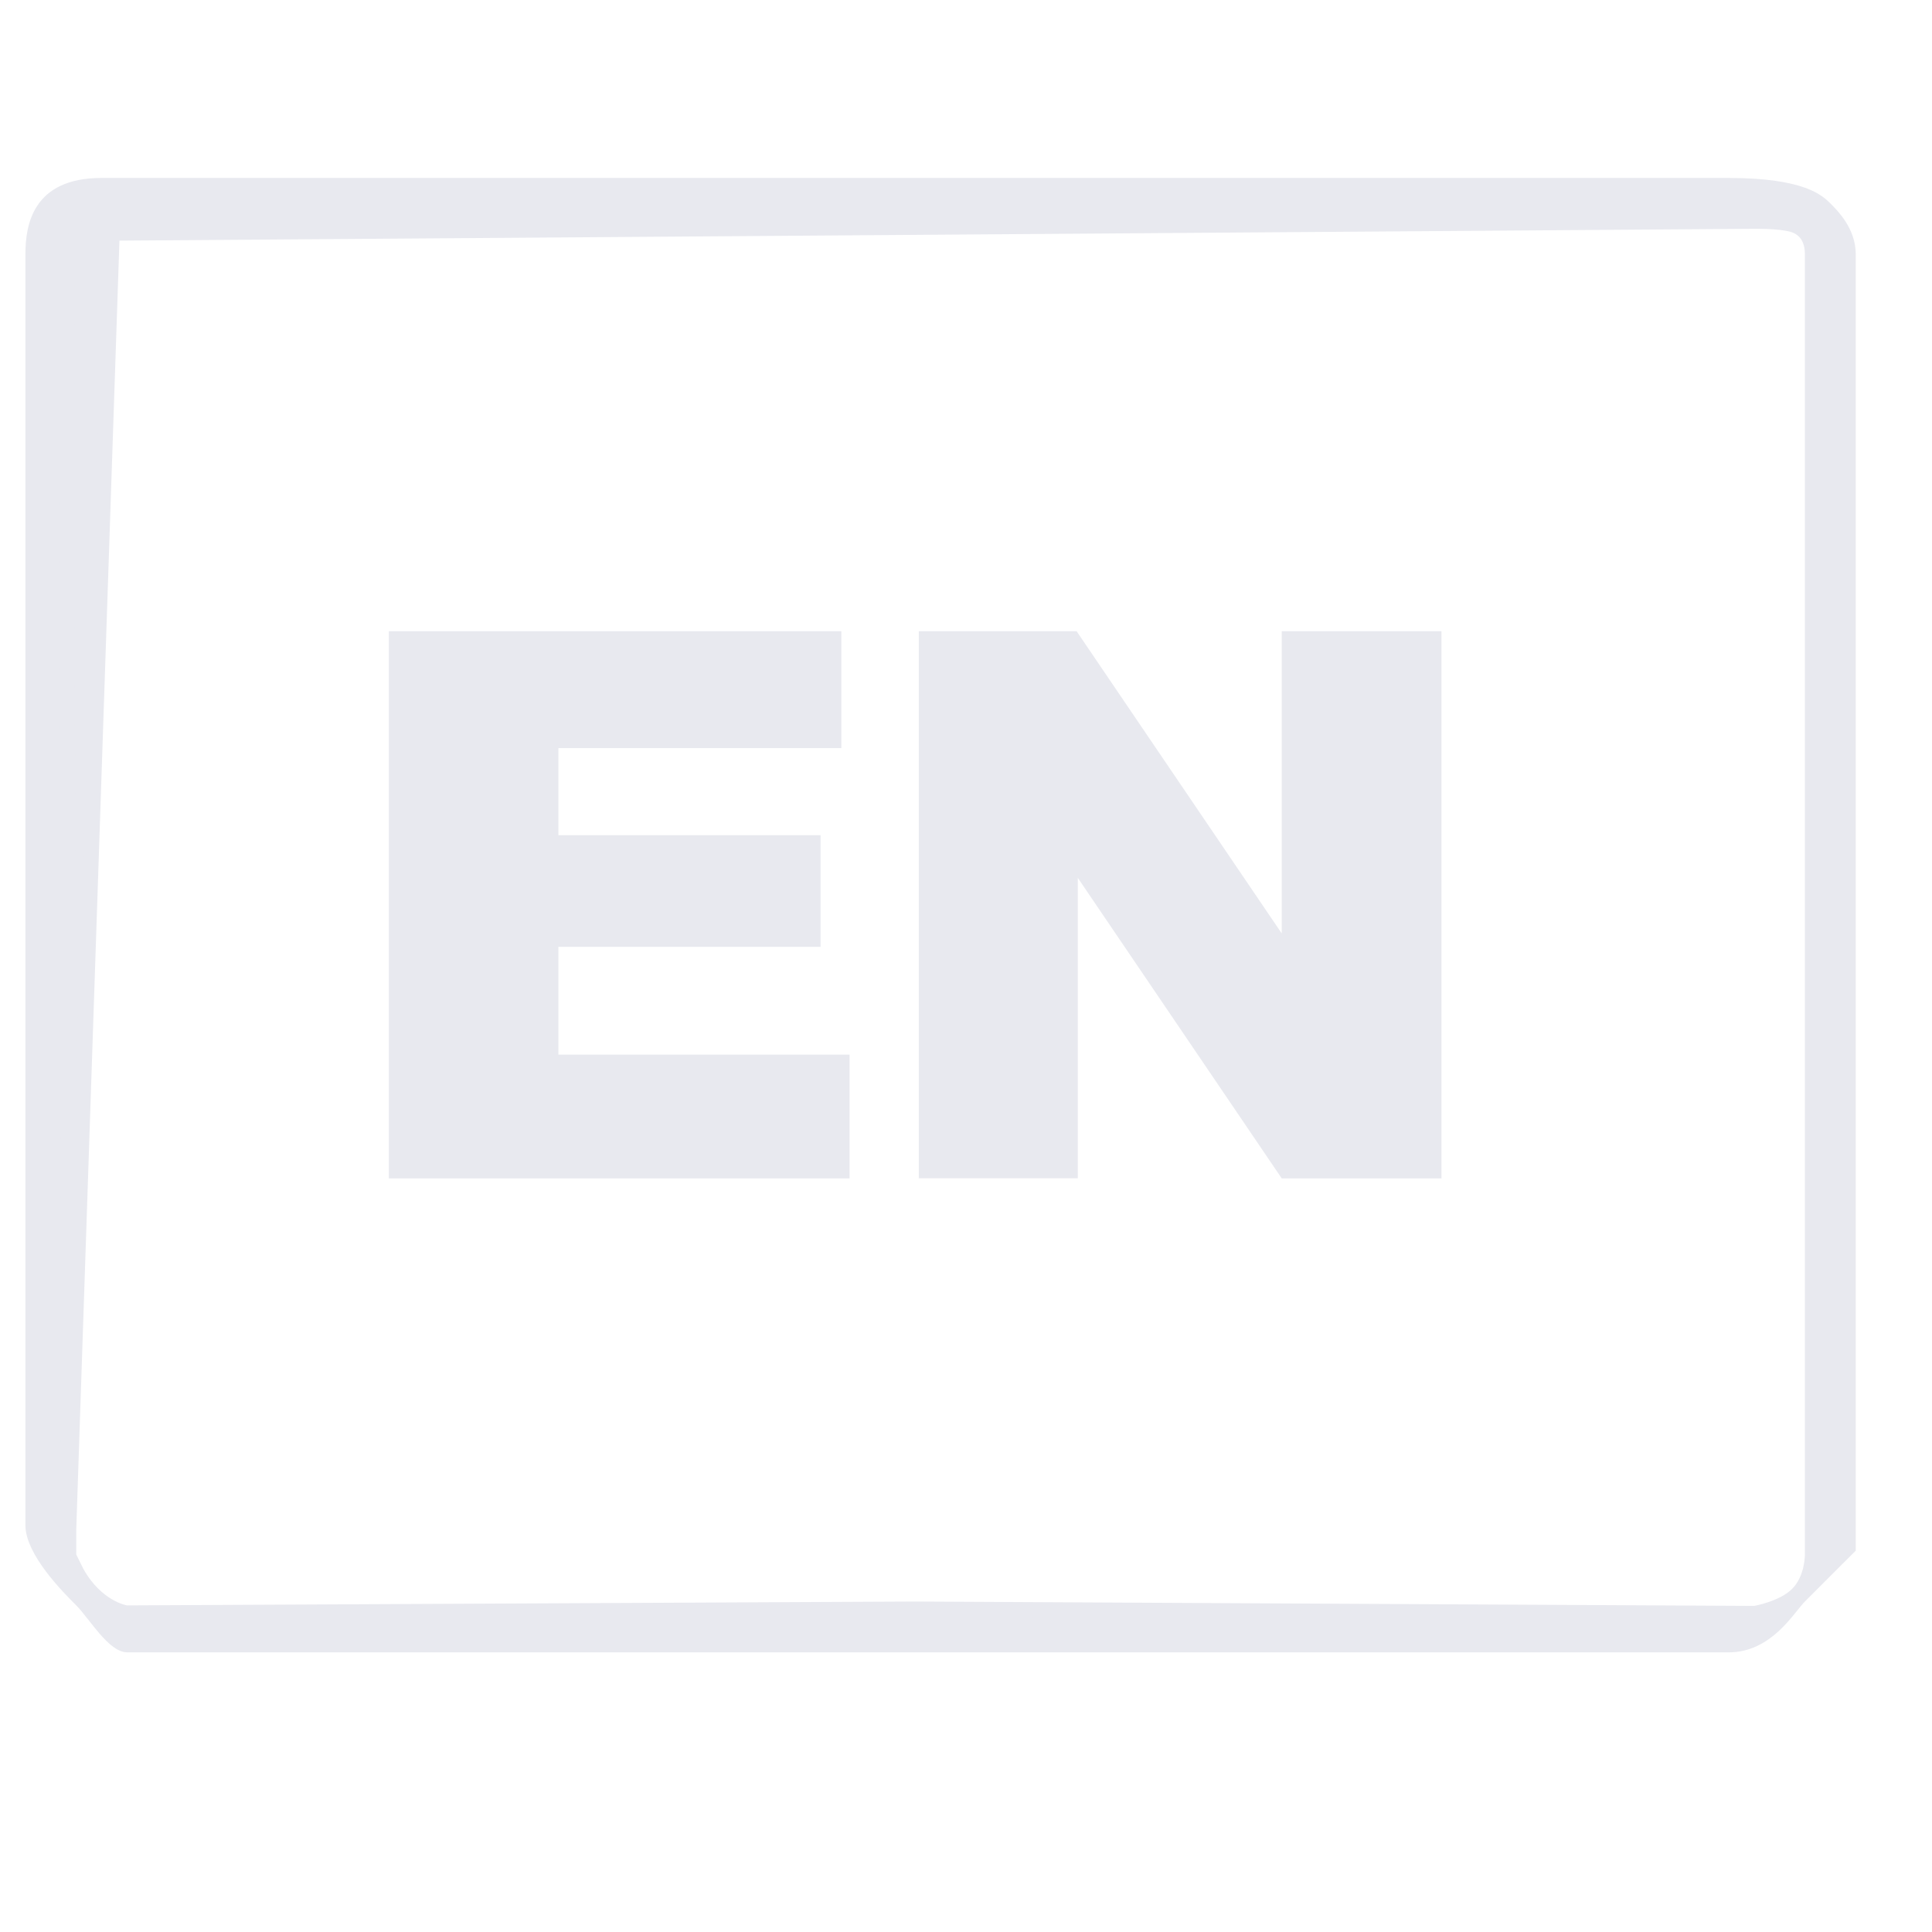 <svg width="38" height="38" viewBox="0 0 38 38" fill="none" xmlns="http://www.w3.org/2000/svg">
    <path d="M1.35 30.076V30.076V30.075V30.075V30.074V30.074V30.074V30.073V30.073V30.073V30.072V30.072V30.072V30.071V30.071V30.071V30.07V30.07V30.07V30.07V30.069V30.069V30.069V30.069V30.068V30.067L1.309 5.173L1.309 5.173C1.309 4.961 1.392 4.769 1.529 4.632L1.529 4.633L1.635 4.739L1.529 4.632L1.534 4.628L1.534 4.628L1.64 4.734C1.714 4.66 1.865 4.686 2.008 4.71C2.076 4.722 2.143 4.734 2.199 4.734L1.35 30.076ZM1.35 30.076V30.076V30.076V30.077V30.077V30.078V30.078V30.079V30.079V30.08V30.08V30.081V30.081V30.082V30.083V30.083V30.084V30.084V30.085V30.086V30.086V30.087V30.088V30.088V30.089V30.09V30.091V30.091V30.092V30.093V30.094V30.094V30.095V30.096V30.097V30.098V30.098V30.099V30.1V30.101V30.102V30.103V30.104V30.104V30.105V30.106V30.107V30.108V30.109V30.11V30.111V30.112V30.113V30.114V30.115V30.116V30.117V30.118V30.119V30.12V30.121V30.122V30.123V30.124V30.125V30.126V30.127V30.128V30.129V30.13V30.131V30.133V30.134V30.135V30.136V30.137V30.138V30.139V30.141V30.142V30.143V30.144V30.145V30.146V30.148V30.149V30.15V30.151V30.153V30.154V30.155V30.156V30.158V30.159V30.16V30.161V30.163V30.164V30.165V30.167V30.168V30.169V30.171V30.172V30.173V30.174V30.176V30.177V30.179V30.18V30.181V30.183V30.184V30.185V30.187V30.188V30.19V30.191V30.192V30.194V30.195V30.197V30.198V30.199V30.201V30.202V30.204V30.205V30.207V30.208V30.209V30.211V30.212V30.214V30.215V30.217V30.218V30.22V30.221V30.223V30.224V30.226V30.227V30.229V30.23V30.232V30.233V30.235V30.236V30.238V30.239V30.241V30.242V30.244V30.246V30.247V30.249V30.25V30.252V30.253V30.255V30.256V30.258V30.259V30.261V30.263V30.264V30.266V30.267V30.269V30.27V30.272V30.274V30.275V30.277V30.278V30.28V30.282V30.283V30.285V30.286V30.288V30.29V30.291V30.293V30.294V30.296V30.297V30.299V30.301V30.302V30.304V30.305V30.307V30.309V30.31V30.312V30.314V30.315V30.317V30.318V30.32V30.322V30.323V30.325V30.326V30.328V30.33V30.331V30.333V30.334V30.336V30.338V30.339V30.341V30.342V30.344V30.346V30.347V30.349V30.35V30.352V30.354V30.355V30.357V30.358V30.36V30.361V30.363V30.365V30.366V30.368V30.369V30.371V30.373V30.374V30.376V30.377V30.379V30.38V30.382V30.384V30.385V30.387V30.388V30.39V30.391V30.393V30.394V30.396V30.398V30.399V30.401V30.402V30.404V30.405V30.407V30.408V30.41V30.411V30.413V30.414V30.416V30.417V30.419V30.42V30.422V30.423V30.425V30.426V30.428V30.429V30.431V30.432V30.433V30.435V30.436V30.438V30.439V30.441V30.442V30.444V30.445V30.447V30.448V30.449V30.451V30.452V30.453V30.455V30.456V30.458V30.459V30.46V30.462V30.463V30.465V30.466V30.467V30.469V30.47V30.471V30.473V30.474V30.475V30.477V30.478V30.479V30.48V30.482V30.483V30.484V30.485V30.487V30.488V30.489V30.491V30.492V30.493V30.494V30.495V30.497V30.498V30.499V30.5V30.501V30.503V30.504V30.505V30.506V30.507V30.508V30.509V30.511V30.512V30.513V30.514V30.515V30.516V30.517V30.518V30.519V30.52V30.521V30.522V30.523V30.524V30.525V30.526V30.527V30.528V30.529V30.53V30.531V30.532V30.533V30.534V30.535V30.536V30.537V30.538V30.539V30.54V30.541V30.541V30.542V30.543V30.544V30.545V30.546V30.546V30.547V30.548V30.549V30.549V30.55V30.551V30.552V30.552V30.553V30.554V30.555V30.555V30.556V30.557V30.557V30.558V30.559V30.559V30.56V30.561V30.561V30.562V30.562V30.563V30.563V30.564V30.564V30.565V30.566V30.566V30.566V30.567V30.567V30.568V30.568V30.569V30.569V30.57V30.57V30.57V30.571V30.571V30.571V30.572V30.572V30.572V30.573V30.573V30.573V30.573V30.574V30.574V30.574V30.574V30.575V30.575V30.575V30.575V30.575V30.576V30.576V30.576V30.576V30.576V30.576V30.576V30.576V30.576V30.576V30.611L1.366 30.643L1.506 30.926L1.506 30.926L1.51 30.933C1.703 31.278 1.938 31.476 2.13 31.588C2.225 31.643 2.308 31.677 2.37 31.697C2.4 31.707 2.426 31.713 2.444 31.718C2.453 31.72 2.461 31.721 2.466 31.723L2.473 31.724L2.476 31.724L2.477 31.724L2.477 31.724L2.477 31.724C2.477 31.724 2.477 31.724 2.5 31.576L2.477 31.724L2.489 31.726L2.501 31.726L17.999 31.65H18.001L34.499 31.736L34.512 31.736L34.525 31.734L34.5 31.586L34.526 31.734L34.526 31.734L34.526 31.734L34.526 31.734L34.528 31.733L34.533 31.732L34.551 31.729C34.567 31.726 34.589 31.721 34.616 31.715C34.671 31.702 34.746 31.682 34.829 31.654C34.992 31.599 35.206 31.506 35.356 31.356C35.509 31.203 35.581 31.006 35.615 30.858C35.632 30.783 35.641 30.716 35.645 30.668C35.648 30.644 35.649 30.625 35.649 30.61L35.65 30.594L35.65 30.589L35.65 30.587V30.586L35.65 30.586V30.586L35.5 30.586H35.65V29.5L35.65 29.076V17.266L35.65 5C35.65 4.902 35.636 4.78 35.577 4.668C35.515 4.551 35.408 4.455 35.246 4.412C35.108 4.375 34.917 4.361 34.77 4.354C34.694 4.351 34.627 4.35 34.578 4.35C34.553 4.35 34.533 4.35 34.52 4.35L34.504 4.35L34.499 4.35L34.499 4.35L34.498 4.35L34.498 4.35L34.498 4.35L34.498 4.35L2.199 4.584C2.199 4.584 2.199 4.584 2.198 4.584L1.35 30.076ZM18 3.5C18 3.65 18 3.65 18 3.65H18H18.001H18.002H18.003H18.004H18.005H18.007H18.009H18.011H18.013H18.016H18.019H18.022H18.025H18.028H18.032H18.036H18.04H18.044H18.048H18.053H18.058H18.063H18.068H18.074H18.079H18.085H18.091H18.098H18.104H18.111H18.118H18.125H18.133H18.14H18.148H18.156H18.164H18.172H18.181H18.189H18.198H18.208H18.217H18.227H18.236H18.246H18.256H18.267H18.277H18.288H18.299H18.31H18.321H18.333H18.344H18.356H18.368H18.38H18.393H18.405H18.418H18.431H18.444H18.458H18.471H18.485H18.499H18.513H18.527H18.542H18.556H18.571H18.586H18.601H18.617H18.632H18.648H18.664H18.68H18.696H18.712H18.729H18.746H18.763H18.78H18.797H18.814H18.832H18.85H18.868H18.886H18.904H18.922H18.941H18.96H18.979H18.998H19.017H19.037H19.056H19.076H19.096H19.116H19.136H19.157H19.177H19.198H19.219H19.24H19.261H19.282H19.304H19.326H19.348H19.369H19.392H19.414H19.436H19.459H19.482H19.505H19.528H19.551H19.574H19.598H19.621H19.645H19.669H19.693H19.717H19.742H19.766H19.791H19.816H19.841H19.866H19.916H19.968H19.993H20.019H20.072H20.124H20.178H20.232H20.341H20.369H20.396H20.452H20.681H20.711H20.74H20.799H20.919H21.04H21.101H21.132H21.163H21.288H21.415H21.479H21.511H21.544H21.608H21.674H21.74H21.806H21.872H21.939H21.973H22.007H22.075H22.109H22.143H22.177H22.212H22.246H22.28H22.315H22.35H22.385H22.419H22.454H22.49H22.525H22.56H22.595H22.631H22.666H22.702H22.738H22.773H22.809H22.845H22.881H22.918H22.954H22.99H23.026H23.063H23.099H23.136H23.173H23.209H23.246H23.283H23.32H23.357H23.395H23.432H23.469H23.506H23.544H23.582H23.619H23.657H23.695H23.732H23.77H23.808H23.846H23.884H23.923H23.961H23.999H24.038H24.076H24.114H24.153H24.192H24.23H24.269H24.308H24.347H24.386H24.425H24.464H24.503H24.542H24.581H24.621H24.66H24.7H24.739H24.779H24.818H24.858H24.897H24.937H24.977H25.017H25.057H25.096H25.137H25.177H25.217H25.257H25.297H25.337H25.377H25.418H25.458H25.498H25.539H25.579H25.62H25.661H25.701H25.742H25.783H25.823H25.864H25.905H25.946H25.987H26.028H26.069H26.11H26.151H26.192H26.233H26.274H26.315H26.356H26.398H26.439H26.48H26.521H26.563H26.604H26.645H26.687H26.728H26.77H26.811H26.853H26.894H26.936H26.978H27.019H27.061H27.103H27.144H27.186H27.228H27.27H27.311H27.353H27.395H27.437H27.479H27.52H27.562H27.604H27.646H27.688H27.73H27.772H27.814H27.856H27.898H27.939H27.982H28.023H28.066H28.108H28.149H28.192H28.233H28.276H28.317H28.36H28.402H28.444H28.486H28.528H28.57H28.612H28.654H28.696H28.738H28.78H28.822H28.864H28.906H28.948H28.99H29.032H29.074H29.116H29.158H29.2H29.242H29.284H29.326H29.368H29.41H29.452H29.494H29.535H29.577H29.619H29.661H29.703H29.744H29.786H29.828H29.87H29.912H29.953H29.995H30.037H30.078H30.12H30.162H30.203H30.245H30.286H30.328H30.369H30.411H30.452H30.494H30.535H30.576H30.618H30.659H30.7H30.741H30.783H30.824H30.865H30.906H30.947H30.988H31.029H31.07H31.111H31.152H31.193H31.234H31.275H31.315H31.356H31.397H31.437H31.478H31.518H31.559H31.599H31.64H31.68H31.721H31.761H31.801H31.841H31.881H31.922H31.962H32.002H32.042H32.081H32.121H32.161H32.201H32.241H32.28H32.32H32.359H32.399H32.438H32.478H32.517H32.556H32.596H32.635H32.674H32.713H32.752H32.791H32.83H32.868H32.907H32.946H32.984H33.023H33.061H33.1H33.138H33.176H33.214H33.252H33.291H33.329H33.367H33.404H33.442H33.48H33.517H33.555H33.593H33.63H33.667H33.705H33.742H33.779H33.816H33.853H33.89H33.927H33.963H34C34.74 3.65 35.183 3.737 35.455 3.835C35.715 3.929 35.823 4.036 35.891 4.103L35.895 4.107C36.048 4.258 36.35 4.569 36.35 5V17.266V30.438L36.308 30.48L36.081 30.706L35.394 31.394C35.348 31.44 35.292 31.509 35.234 31.581C35.215 31.605 35.196 31.629 35.176 31.653C35.093 31.755 34.997 31.867 34.884 31.971C34.657 32.179 34.371 32.35 34 32.35H18H2.5C2.456 32.35 2.396 32.329 2.317 32.271C2.239 32.214 2.158 32.132 2.074 32.036C2.001 31.951 1.93 31.861 1.861 31.773C1.851 31.76 1.841 31.748 1.831 31.736C1.755 31.638 1.677 31.541 1.606 31.47L1.603 31.467C1.474 31.338 1.233 31.097 1.024 30.819C0.807 30.531 0.65 30.236 0.65 30V17.5V11V5C0.65 5 0.65 5 0.65 5C0.65 4.719 0.686 4.383 0.866 4.118C1.037 3.865 1.36 3.65 2 3.65L10.509 3.65L15.691 3.65L17.368 3.65L17.835 3.65H17.958H17.989H17.997H17.999H18C18 3.65 18 3.65 18 3.5ZM10.983 20.893H16.56V23.028H7.798V12.565H16.398V14.565H10.983H10.833V14.715V16.427V16.577H10.983H15.99V18.473H10.983H10.833V18.623V20.743V20.893H10.983ZM25.36 18.359V12.565H28.202V23.028H25.29L21.323 17.182L21.049 16.778V17.266V23.025H18.222V12.565H21.096L25.086 18.444L25.36 18.848V18.359Z" fill="#E8E9EF" stroke="#E8E9EF" stroke-width="0.3"/>
</svg>
